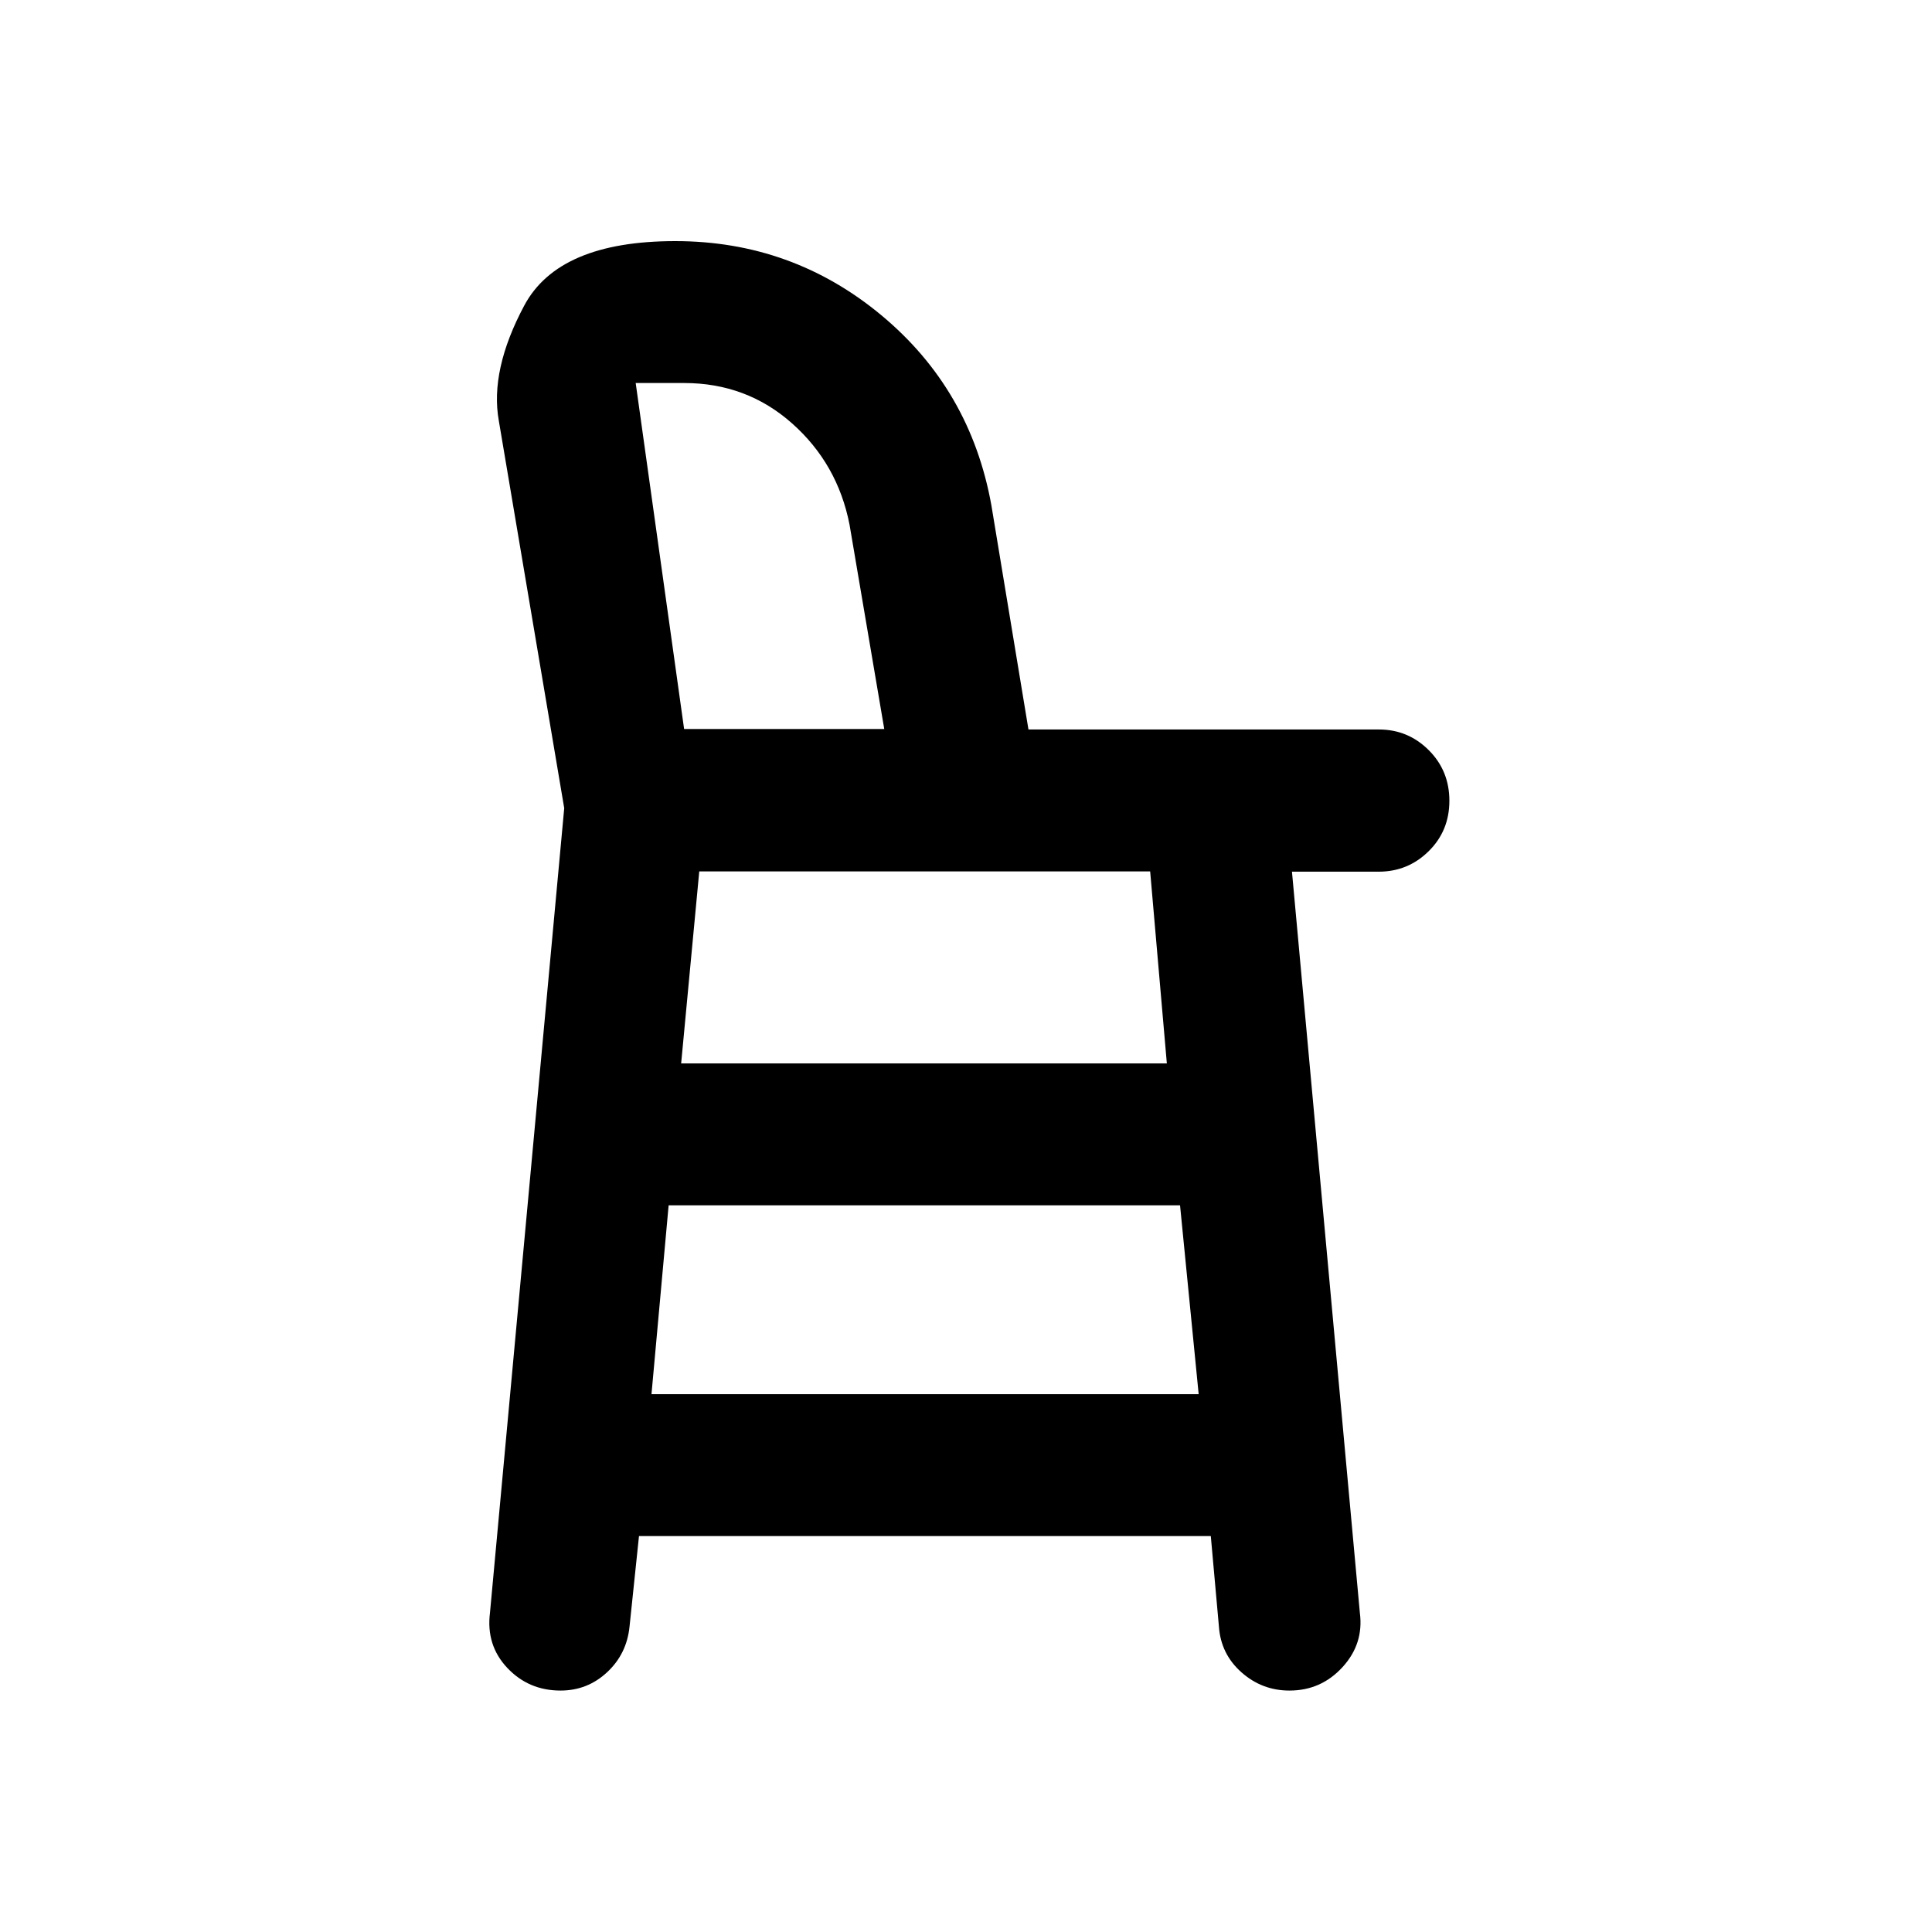<svg xmlns="http://www.w3.org/2000/svg" height="40" viewBox="0 -960 960 960" width="40"><path d="M278.52-119.97q-15.81 0-26.44-11.25-10.62-11.25-8.62-27.33l36.9-399.88-32.5-192.51q-4.49-25.11 12.61-57.18t75.07-32.07q58.08 0 102.4 36.83 44.32 36.84 54.68 94.47l18.42 111.37h174.13q14.46 0 24.74 10.24 10.28 10.24 10.28 25.18 0 14.93-10.31 25.08-10.3 10.15-24.8 10.15h-43.11l33.74 368.32q2 15.34-8.64 26.96-10.64 11.62-26.35 11.62-13.63 0-23.87-9.09-10.24-9.08-11.18-22.77l-4.03-44.9H317.51l-4.69 44.9q-1.36 13.63-11.13 22.74-9.77 9.12-23.17 9.12Zm61.41-477.79h99.45l-17.26-101.6q-5.92-30.17-28.53-50.25-22.6-20.07-53.66-20.07h-24.06l24.06 171.92Zm0 0h99.45-99.45Zm-16.21 330.52h271.89l-9.25-93.85H332.24l-8.52 93.85Zm14.74-164.35H579.8l-8.29-95.42H347.46l-9 95.42Z"/></svg>